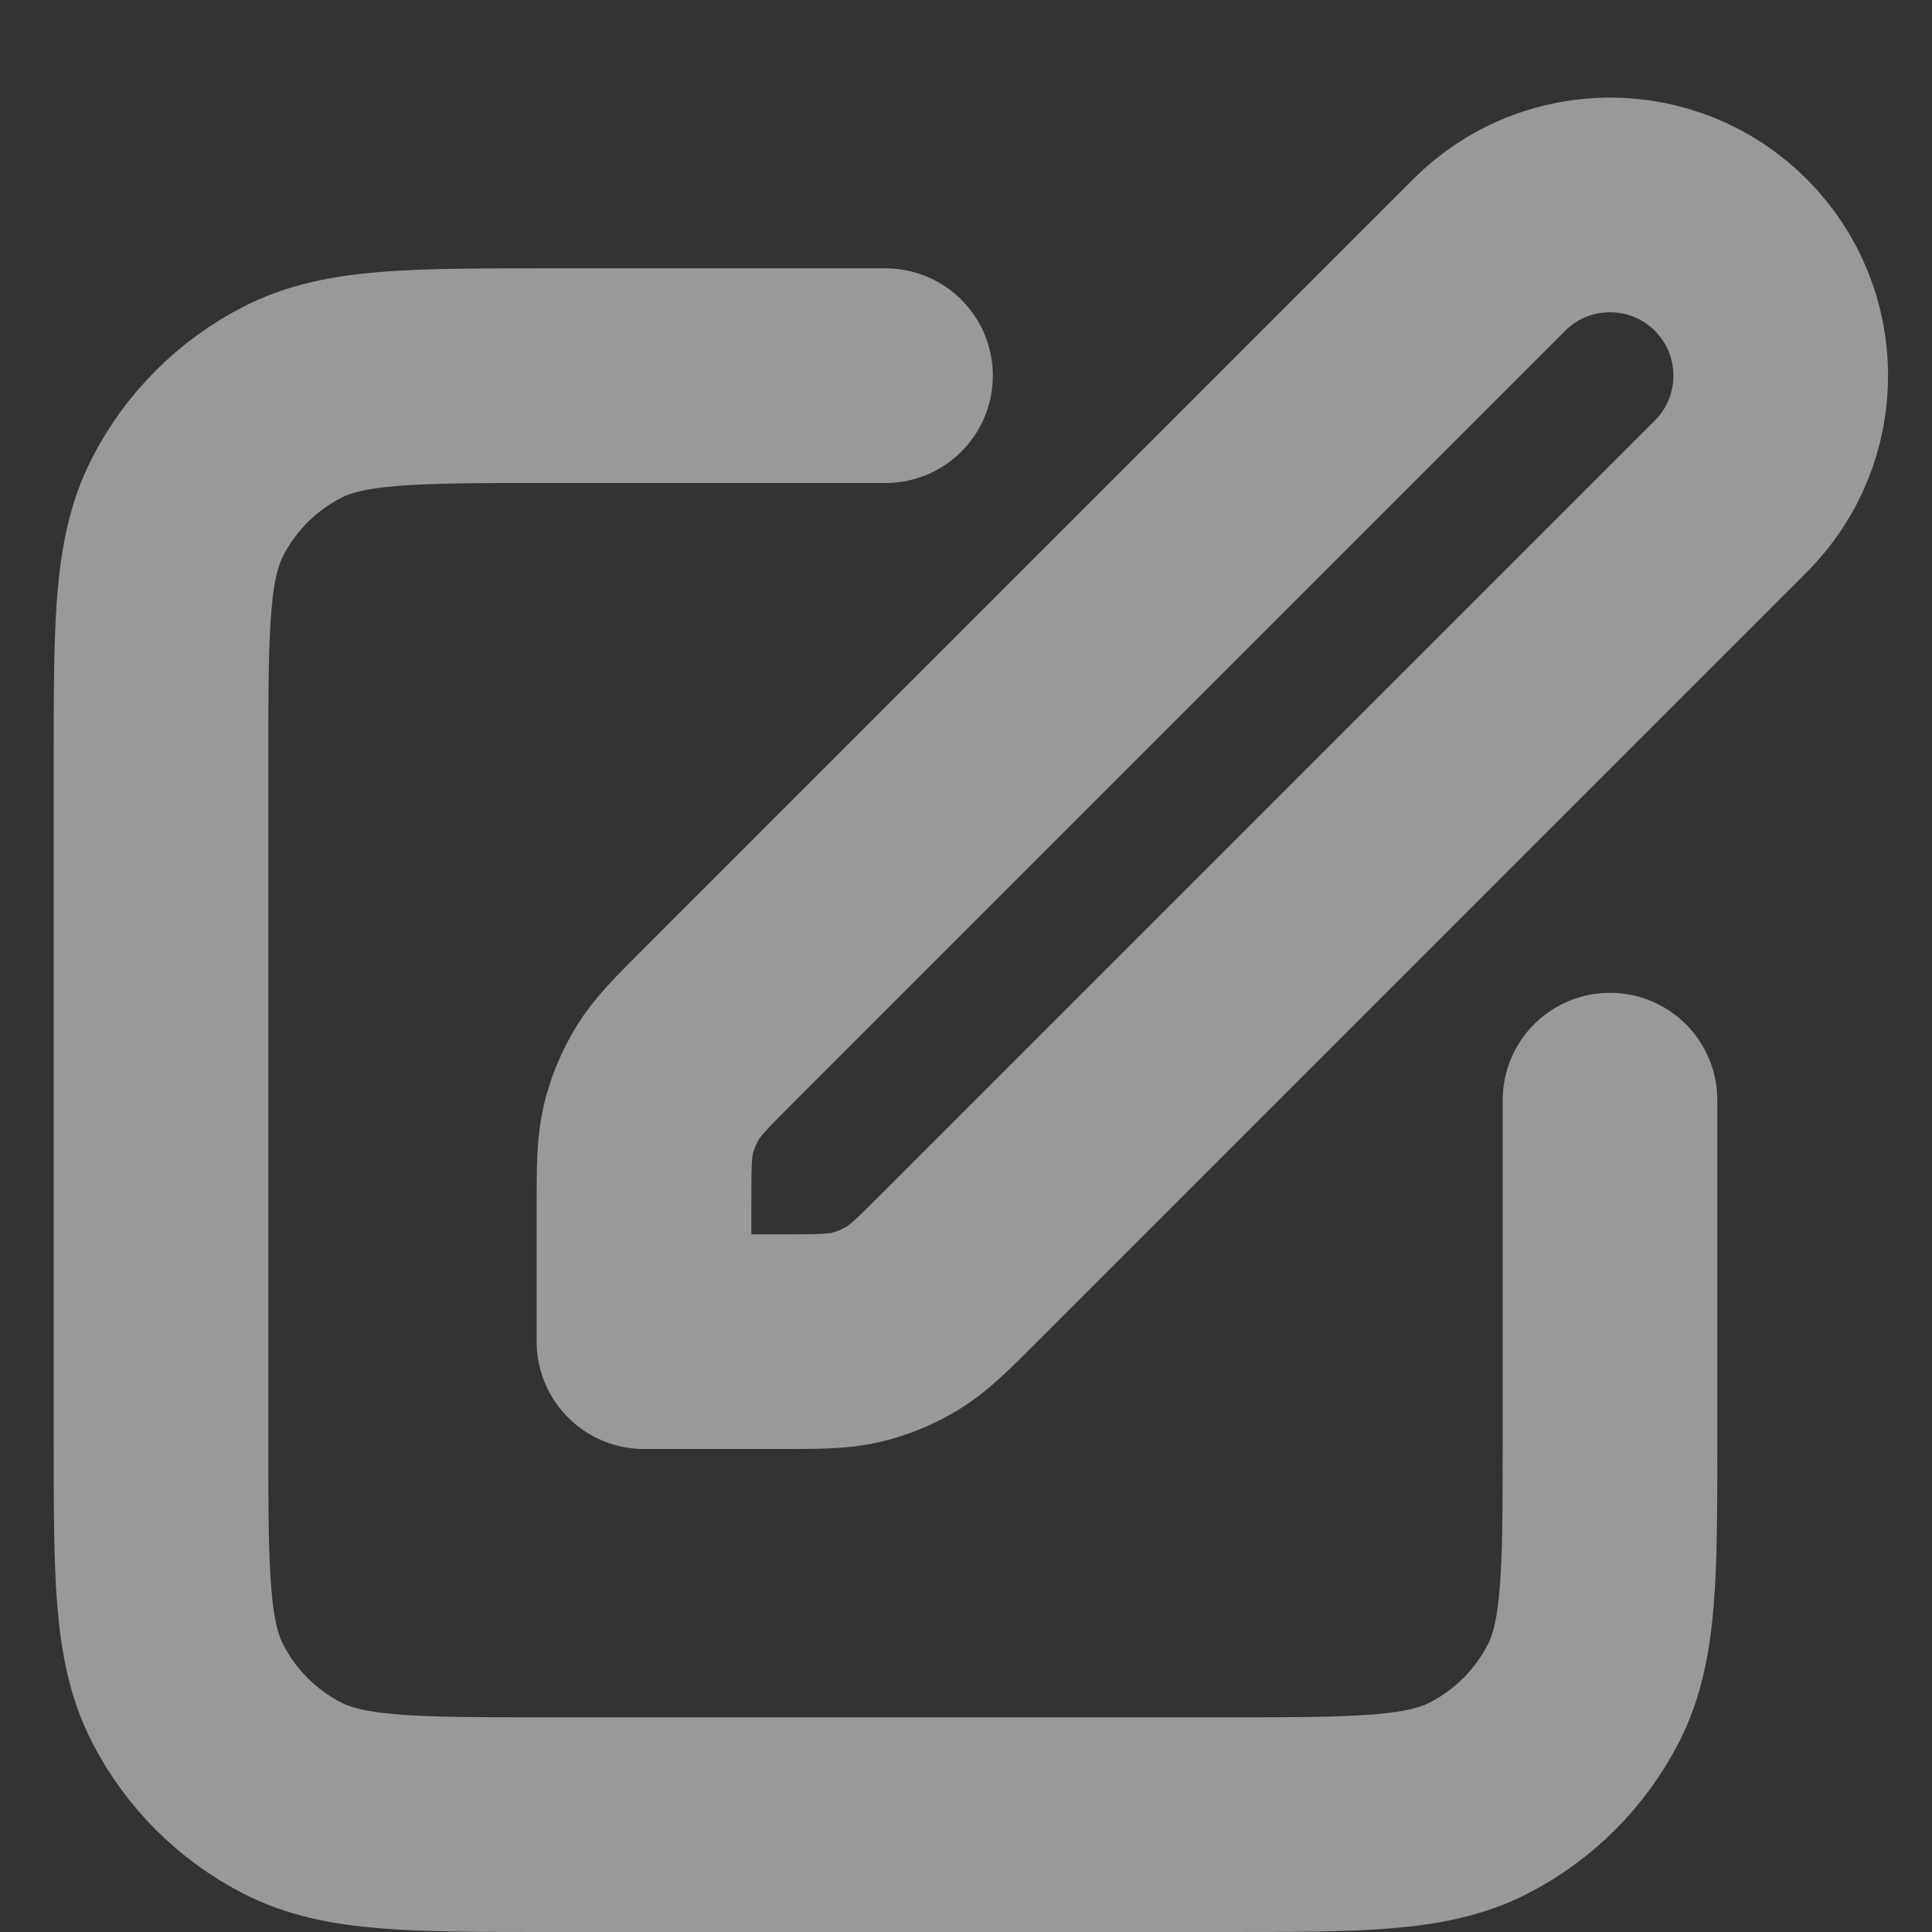 <svg width="18" height="18" viewBox="0 0 18 18" fill="none" xmlns="http://www.w3.org/2000/svg">
<rect x="0" y="0" width="18" height="18" fill="#333333" stroke="none"/>
<path d="M8.25 3.5H5.1C3.84 3.5 3.21 3.5 2.729 3.745C2.305 3.961 1.961 4.305 1.745 4.729C1.5 5.21 1.5 5.84 1.5 7.1V13.4C1.5 14.66 1.5 15.29 1.745 15.771C1.961 16.195 2.305 16.539 2.729 16.755C3.21 17 3.84 17 5.1 17H11.4C12.66 17 13.29 17 13.771 16.755C14.195 16.539 14.539 16.195 14.755 15.771C15 15.29 15 14.66 15 13.4V10.25M6 12.5H7.256C7.623 12.5 7.806 12.5 7.979 12.459C8.132 12.422 8.278 12.361 8.412 12.279C8.564 12.186 8.694 12.056 8.953 11.797L16.125 4.625C16.746 4.004 16.746 2.996 16.125 2.375C15.504 1.754 14.496 1.754 13.875 2.375L6.703 9.547C6.444 9.807 6.314 9.936 6.221 10.088C6.139 10.222 6.078 10.368 6.041 10.521C6 10.694 6 10.877 6 11.244V12.5Z" stroke="white" stroke-opacity="0.5" stroke-width="2" stroke-linecap="round" stroke-linejoin="round"/>
</svg>

